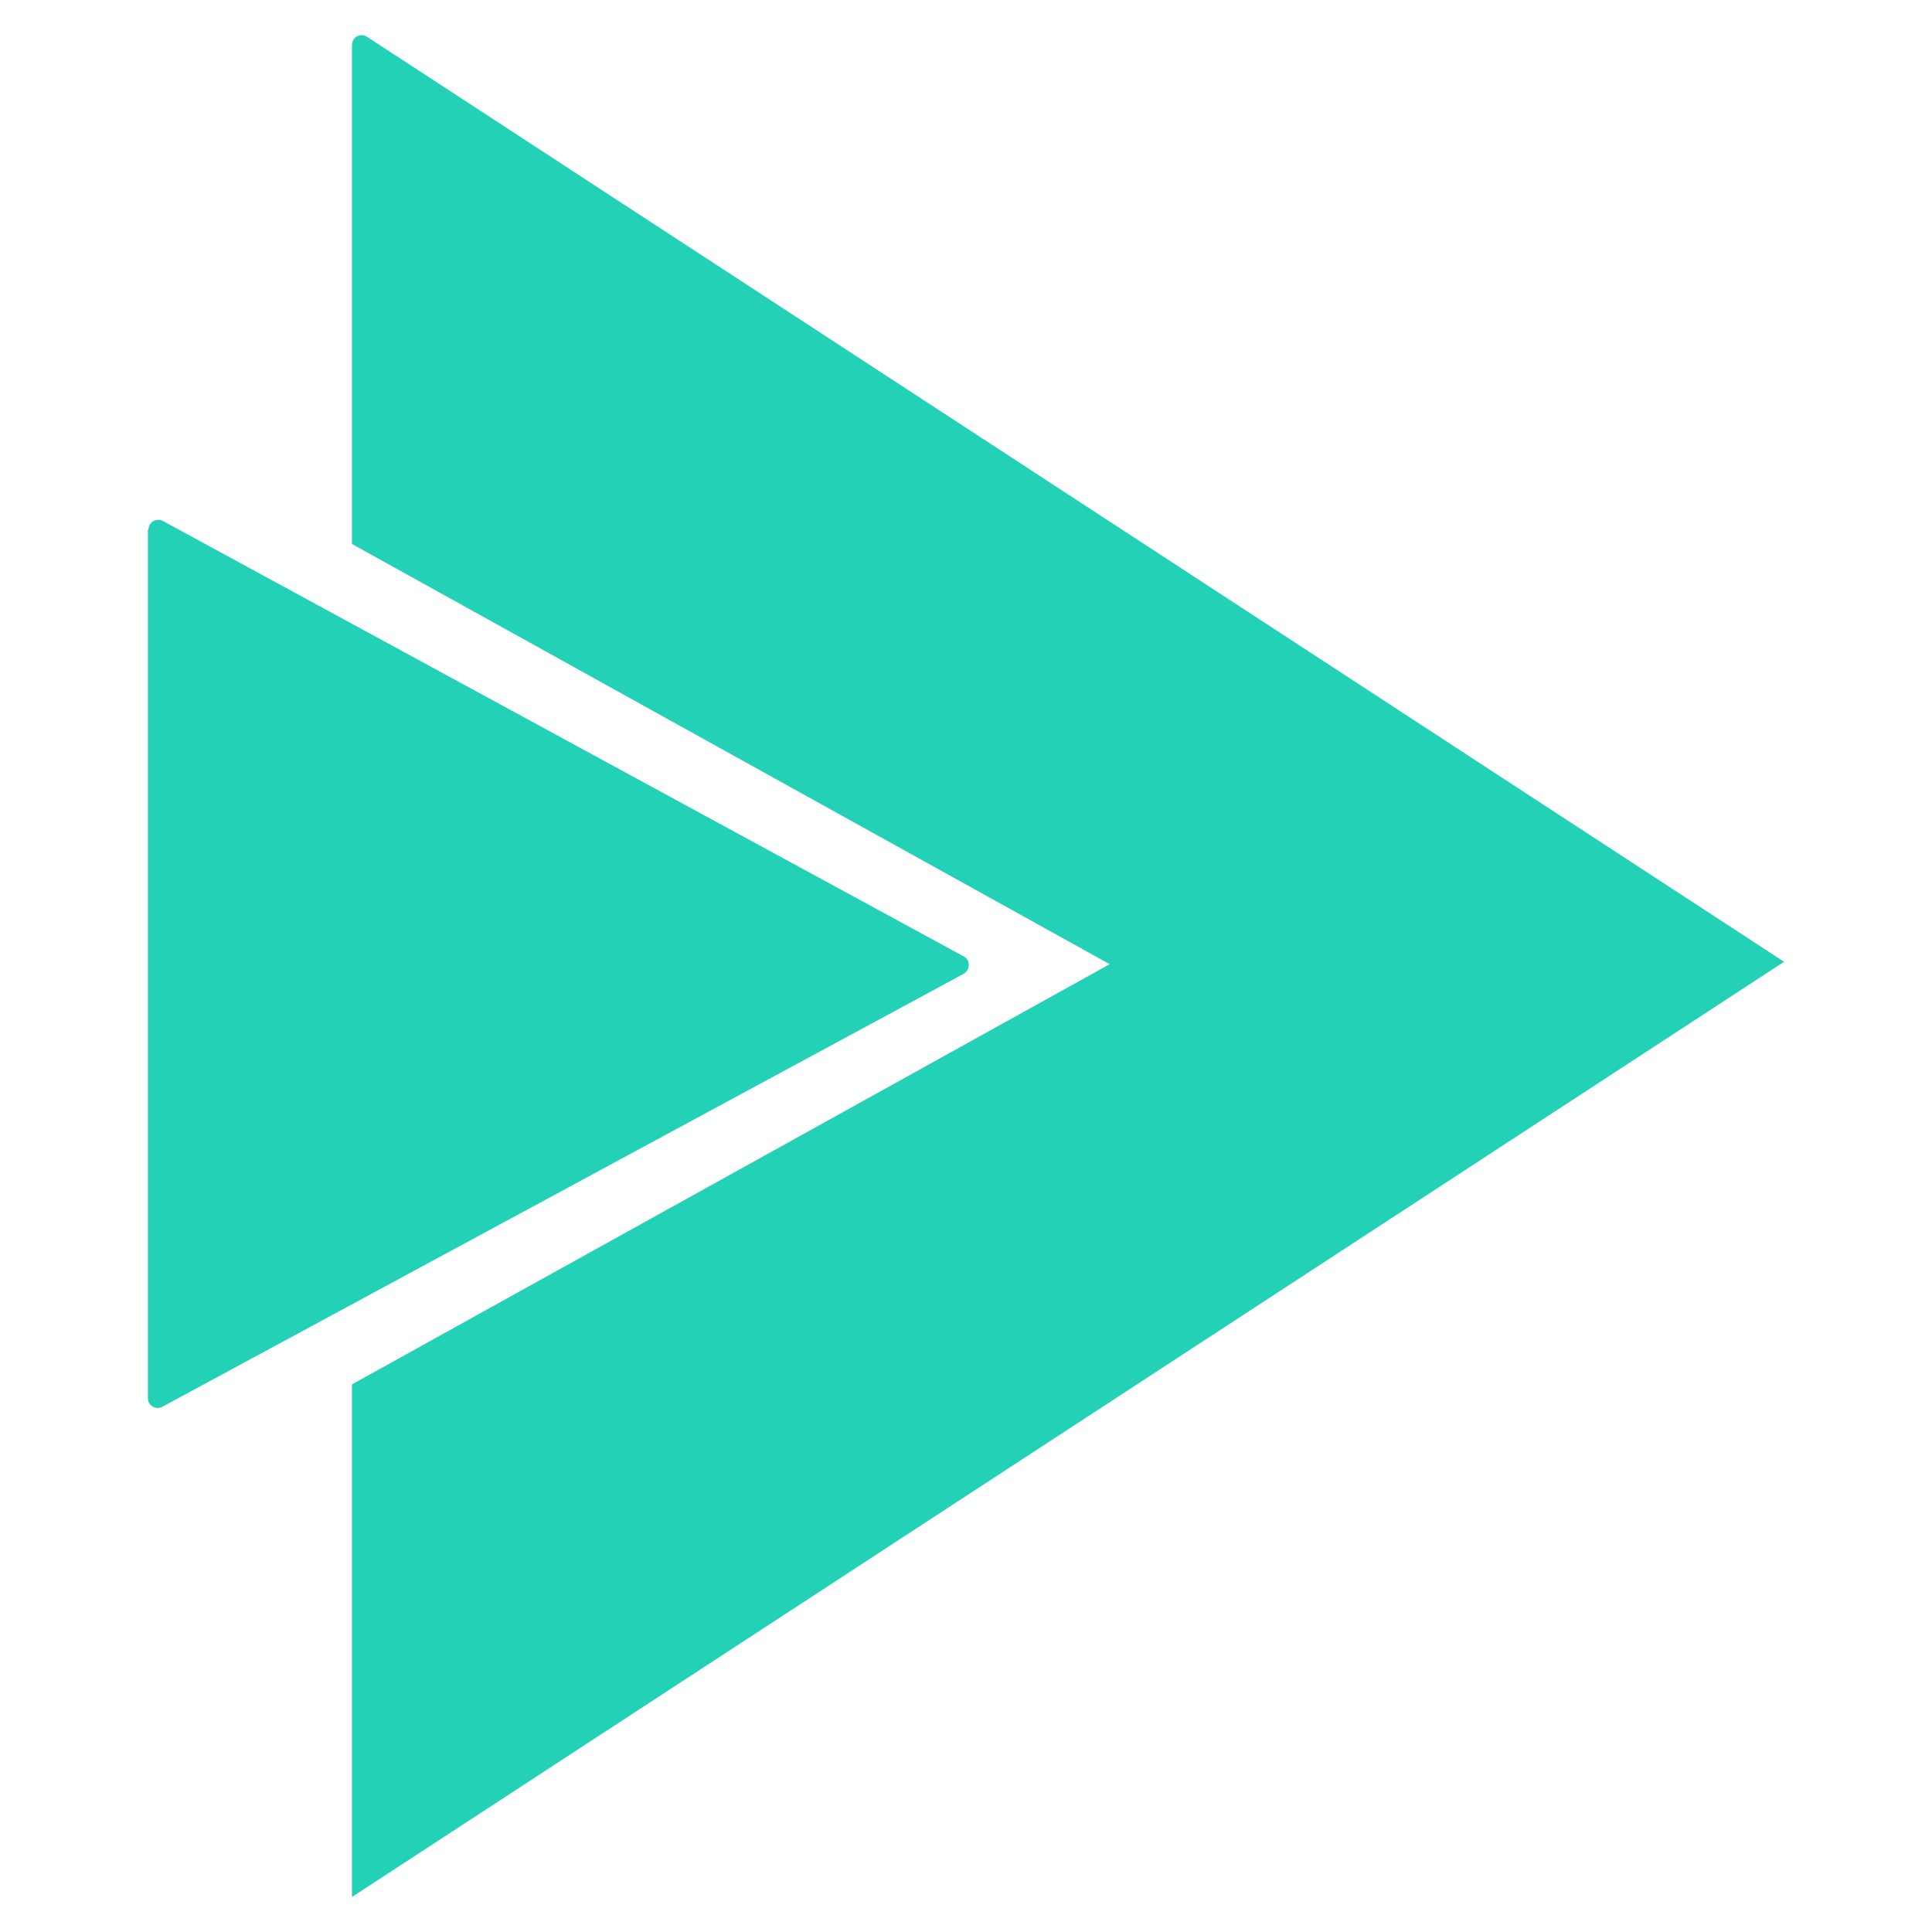 <?xml version="1.0" encoding="UTF-8"?>
<svg id="Layer_1" data-name="Layer 1" xmlns="http://www.w3.org/2000/svg" viewBox="0 0 32 32">
  <defs>
    <style>
      .cls-1 {
        fill: #22d1b6;
      }
    </style>
  </defs>
  <path class="cls-1" d="m2.45,8.77v14.39c0,.12.13.2.24.14l13.27-7.17c.11-.06.12-.23,0-.29L2.7,8.63c-.11-.06-.24.02-.24.14Z"/>
  <path class="cls-1" d="m5.83.75v8.26l12.55,6.96-12.55,6.96v8.49l23.72-15.49L6.08.61c-.11-.07-.25,0-.25.14Z"/>
</svg>